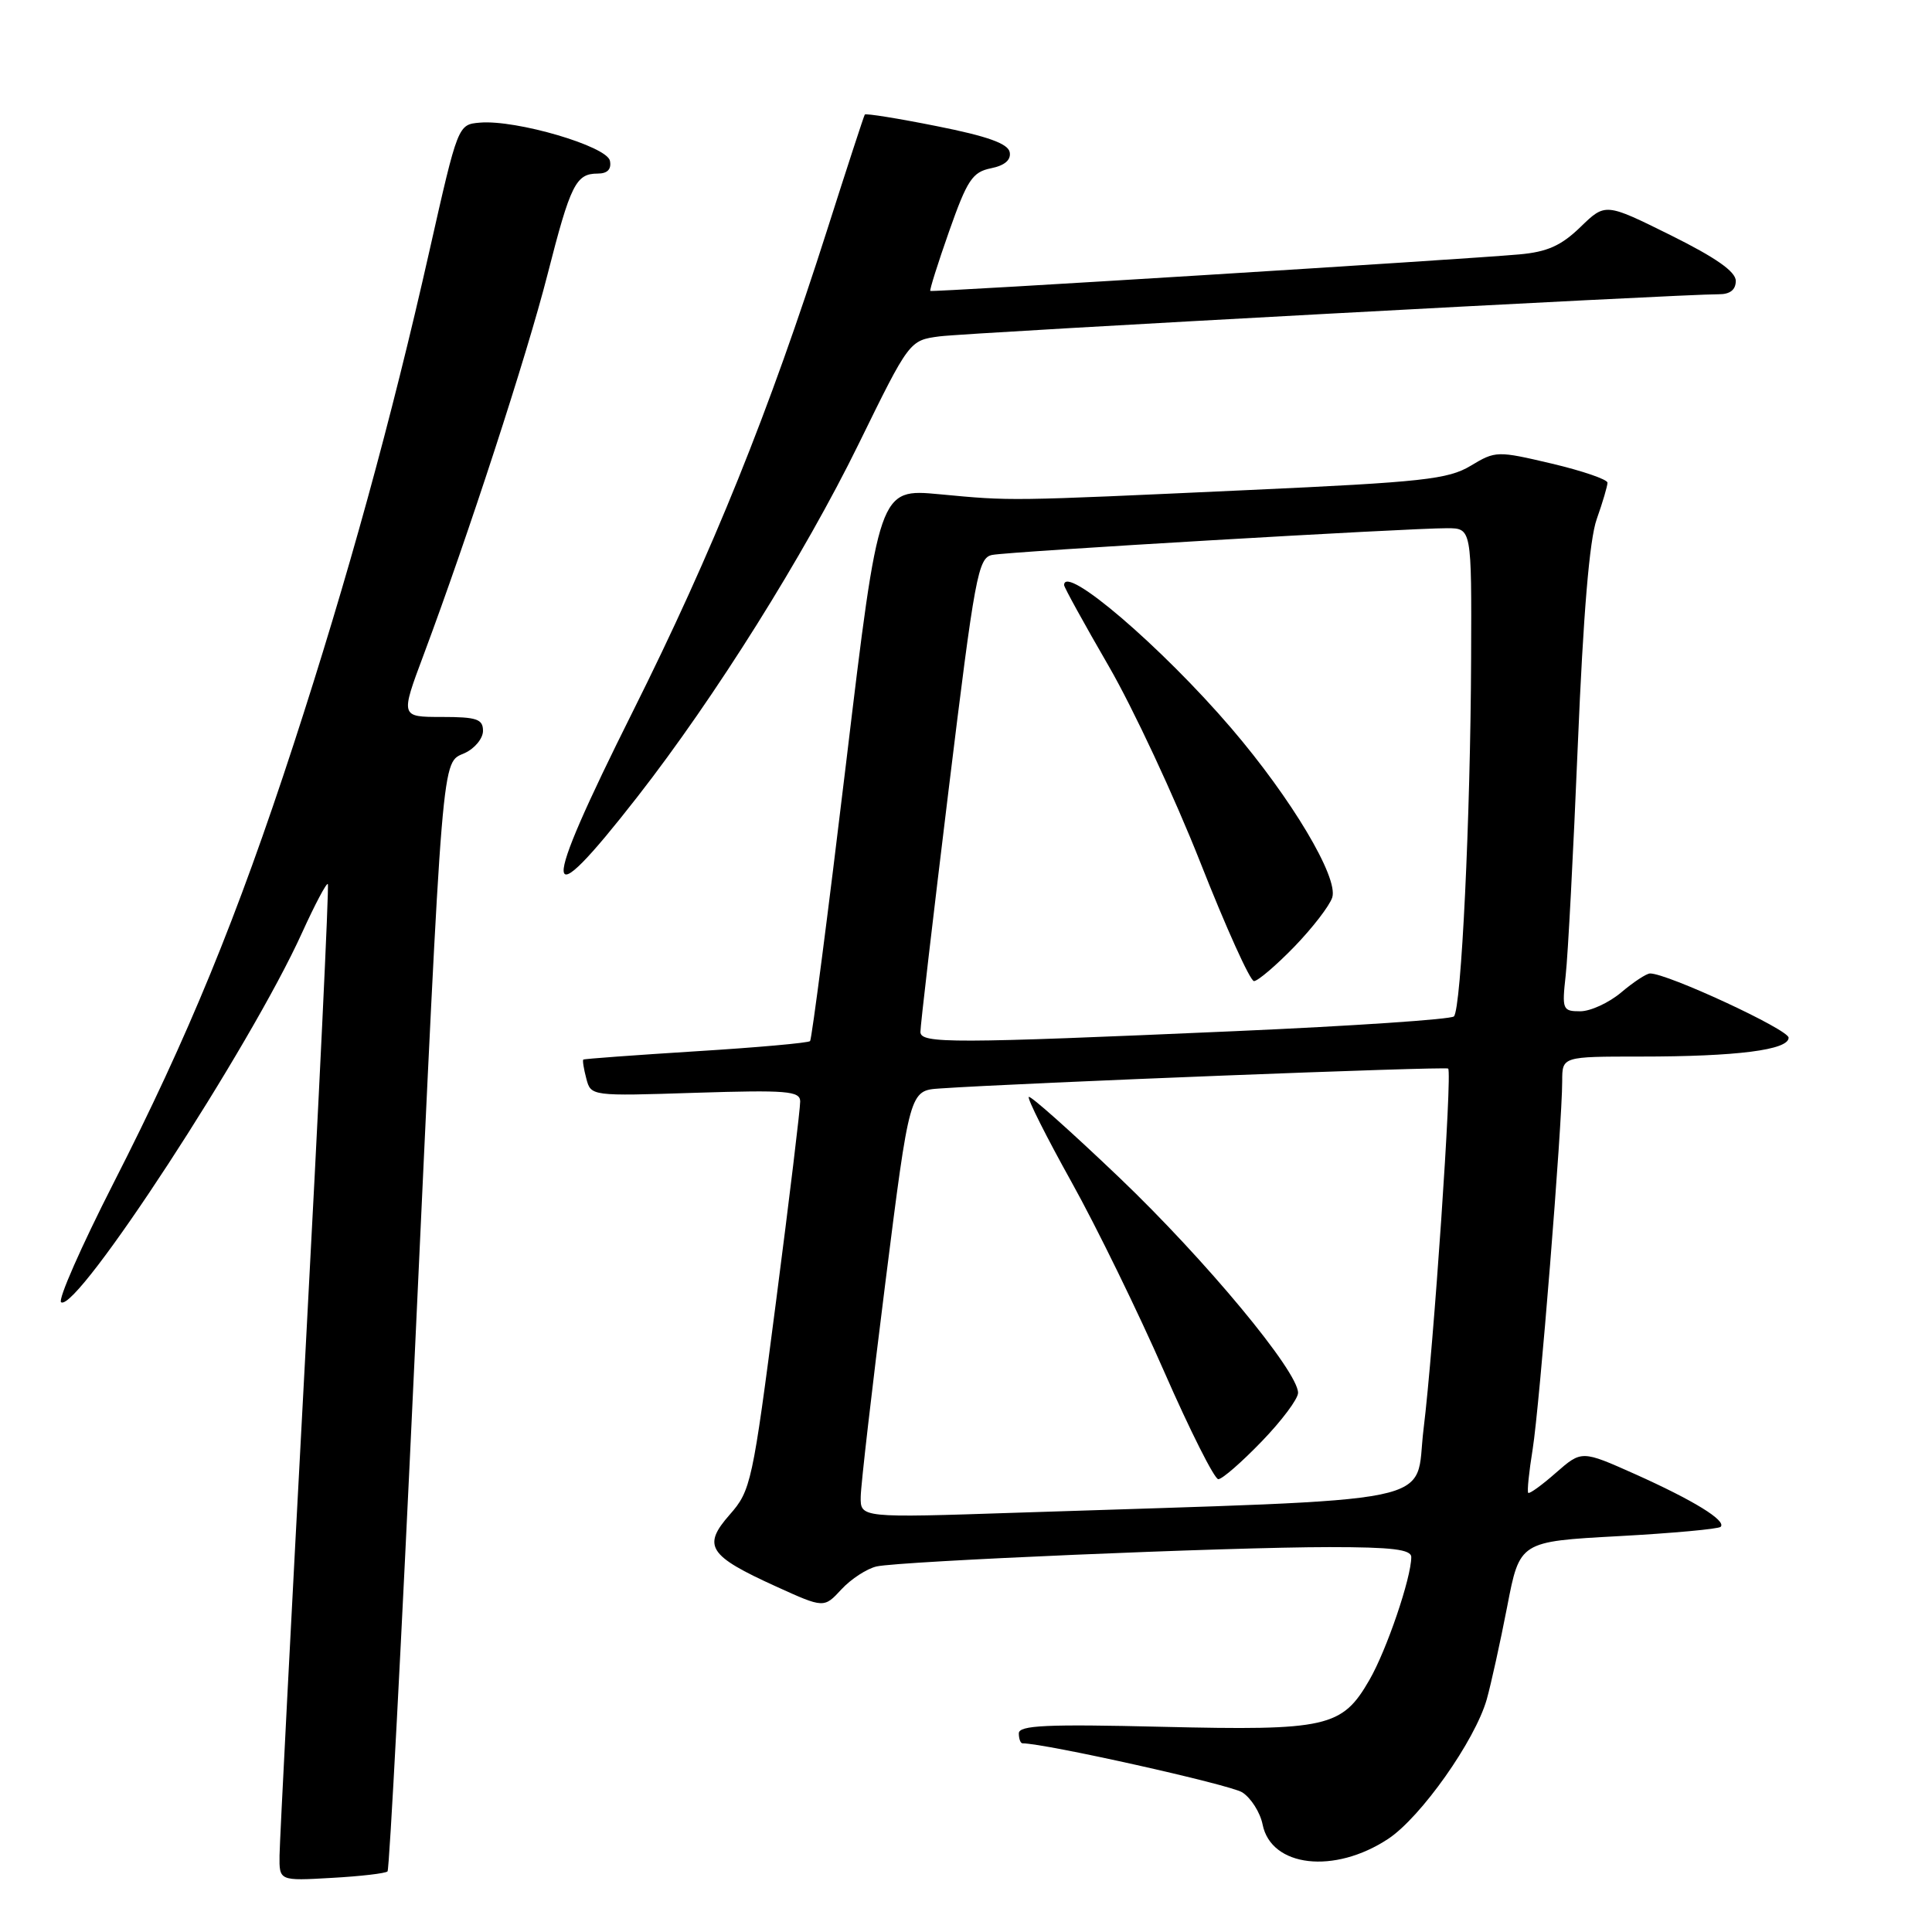 <?xml version="1.0" encoding="UTF-8" standalone="no"?>
<!DOCTYPE svg PUBLIC "-//W3C//DTD SVG 1.1//EN" "http://www.w3.org/Graphics/SVG/1.1/DTD/svg11.dtd" >
<svg xmlns="http://www.w3.org/2000/svg" xmlns:xlink="http://www.w3.org/1999/xlink" version="1.1" viewBox="0 0 256 256">
 <g >
 <path fill="currentColor"
d=" M 51.35 247.97 C 51.60 247.71 53.20 217.35 54.91 180.50 C 58.73 98.13 58.48 101.20 61.59 99.78 C 62.91 99.17 64.00 97.85 64.00 96.84 C 64.00 95.28 63.17 95.00 58.53 95.00 C 53.05 95.00 53.05 95.00 56.14 86.75 C 62.02 71.01 69.79 47.18 72.55 36.37 C 75.60 24.43 76.31 23.00 79.20 23.00 C 80.49 23.00 81.04 22.43 80.82 21.31 C 80.45 19.38 68.40 15.84 63.59 16.25 C 60.68 16.50 60.68 16.50 56.91 33.21 C 51.87 55.59 46.05 76.71 38.90 98.64 C 31.41 121.59 24.90 137.45 15.04 156.77 C 10.76 165.17 7.63 172.27 8.10 172.56 C 10.23 173.88 33.20 138.66 40.03 123.58 C 41.73 119.84 43.26 116.95 43.44 117.14 C 43.62 117.34 42.27 145.62 40.43 180.00 C 38.59 214.38 37.06 244.01 37.04 245.86 C 37.00 249.23 37.00 249.23 43.95 248.83 C 47.77 248.62 51.10 248.23 51.35 247.97 Z  M 183.94 243.66 C 188.27 240.80 195.44 230.65 197.00 225.18 C 197.57 223.15 198.79 217.62 199.71 212.88 C 201.37 204.26 201.37 204.26 214.43 203.55 C 221.61 203.16 227.72 202.60 228.00 202.31 C 228.78 201.49 224.42 198.81 216.66 195.33 C 209.58 192.17 209.58 192.17 206.18 195.14 C 204.32 196.78 202.66 197.98 202.50 197.81 C 202.33 197.64 202.60 195.03 203.09 192.00 C 204.00 186.32 207.00 149.00 207.00 143.25 C 207.00 140.00 207.00 140.00 217.36 140.00 C 230.14 140.00 237.00 139.13 237.00 137.50 C 237.00 136.42 220.88 128.95 218.64 128.99 C 218.17 128.99 216.45 130.12 214.82 131.50 C 213.18 132.88 210.74 134.00 209.39 134.00 C 207.05 134.00 206.96 133.77 207.46 129.25 C 207.76 126.64 208.48 112.88 209.07 98.67 C 209.79 81.37 210.61 71.51 211.57 68.80 C 212.36 66.57 213.00 64.39 213.00 63.96 C 213.00 63.53 209.68 62.39 205.62 61.43 C 198.39 59.73 198.17 59.73 194.87 61.72 C 191.88 63.51 188.56 63.88 165.50 64.93 C 133.26 66.41 134.19 66.40 124.48 65.49 C 116.47 64.74 116.47 64.74 112.11 101.12 C 109.71 121.13 107.56 137.70 107.34 137.95 C 107.12 138.19 100.32 138.80 92.22 139.30 C 84.12 139.81 77.41 140.30 77.29 140.40 C 77.17 140.50 77.35 141.64 77.69 142.92 C 78.30 145.24 78.32 145.25 92.15 144.80 C 104.24 144.42 106.00 144.56 106.03 145.93 C 106.05 146.79 104.61 158.72 102.83 172.44 C 99.72 196.47 99.50 197.51 96.69 200.70 C 93.03 204.86 93.86 206.14 102.84 210.22 C 109.18 213.10 109.18 213.10 111.50 210.59 C 112.78 209.21 114.88 207.85 116.16 207.56 C 119.36 206.86 162.81 205.00 176.15 205.00 C 184.46 205.00 187.00 205.31 187.00 206.32 C 187.00 209.07 183.73 218.67 181.45 222.61 C 177.83 228.89 175.86 229.33 153.98 228.81 C 138.67 228.44 135.00 228.61 135.00 229.68 C 135.00 230.40 135.22 231.00 135.49 231.00 C 138.49 231.00 163.02 236.48 164.61 237.50 C 165.77 238.25 166.98 240.16 167.30 241.75 C 168.43 247.41 176.81 248.37 183.94 243.66 Z  M 84.50 105.53 C 94.75 92.39 106.57 73.53 113.76 58.86 C 120.50 45.10 120.50 45.10 124.50 44.57 C 128.27 44.08 222.93 38.96 227.75 38.99 C 229.24 39.00 230.00 38.40 230.00 37.22 C 230.00 35.99 227.36 34.14 221.36 31.16 C 212.72 26.88 212.72 26.88 209.42 30.08 C 206.86 32.56 205.02 33.38 201.31 33.71 C 193.66 34.39 123.52 38.74 123.27 38.55 C 123.15 38.45 124.27 34.89 125.77 30.63 C 128.16 23.85 128.85 22.80 131.30 22.30 C 133.14 21.93 133.99 21.19 133.79 20.16 C 133.57 19.03 130.85 18.05 124.15 16.72 C 119.01 15.69 114.71 15.00 114.59 15.18 C 114.47 15.35 112.22 22.25 109.59 30.50 C 101.92 54.54 94.43 73.11 83.84 94.30 C 71.44 119.11 71.61 122.06 84.50 105.53 Z  M 114.05 198.31 C 114.07 196.77 115.54 184.03 117.31 170.00 C 120.53 144.50 120.53 144.50 124.52 144.23 C 135.28 143.49 191.55 141.29 191.89 141.59 C 192.45 142.10 189.96 178.62 188.63 189.35 C 187.36 199.61 192.60 198.53 134.75 200.44 C 114.00 201.13 114.00 201.13 114.05 198.31 Z  M 167.18 191.00 C 169.83 188.26 172.00 185.36 172.00 184.56 C 172.00 181.71 159.76 166.97 148.35 156.07 C 141.95 149.96 136.53 145.13 136.32 145.35 C 136.10 145.56 138.65 150.64 141.98 156.62 C 145.31 162.60 150.83 173.91 154.26 181.75 C 157.69 189.58 160.92 195.99 161.43 196.00 C 161.95 196.00 164.53 193.75 167.18 191.00 Z  M 121.96 136.75 C 121.94 136.06 123.62 121.65 125.69 104.71 C 129.18 76.15 129.60 73.90 131.48 73.53 C 133.74 73.08 186.66 69.98 191.75 69.99 C 195.00 70.00 195.00 70.00 194.93 87.25 C 194.85 108.25 193.63 133.71 192.65 134.68 C 192.26 135.07 179.24 135.95 163.72 136.63 C 126.13 138.28 122.01 138.29 121.96 136.75 Z  M 171.48 125.47 C 173.90 122.97 176.17 120.03 176.53 118.92 C 177.37 116.27 171.12 105.80 163.16 96.50 C 153.93 85.72 141.00 74.65 141.00 77.53 C 141.00 77.82 143.66 82.65 146.92 88.28 C 150.17 93.90 155.62 105.59 159.04 114.25 C 162.45 122.91 165.65 130.00 166.16 130.00 C 166.66 130.00 169.06 127.96 171.48 125.47 Z "/>
</g>
</svg>